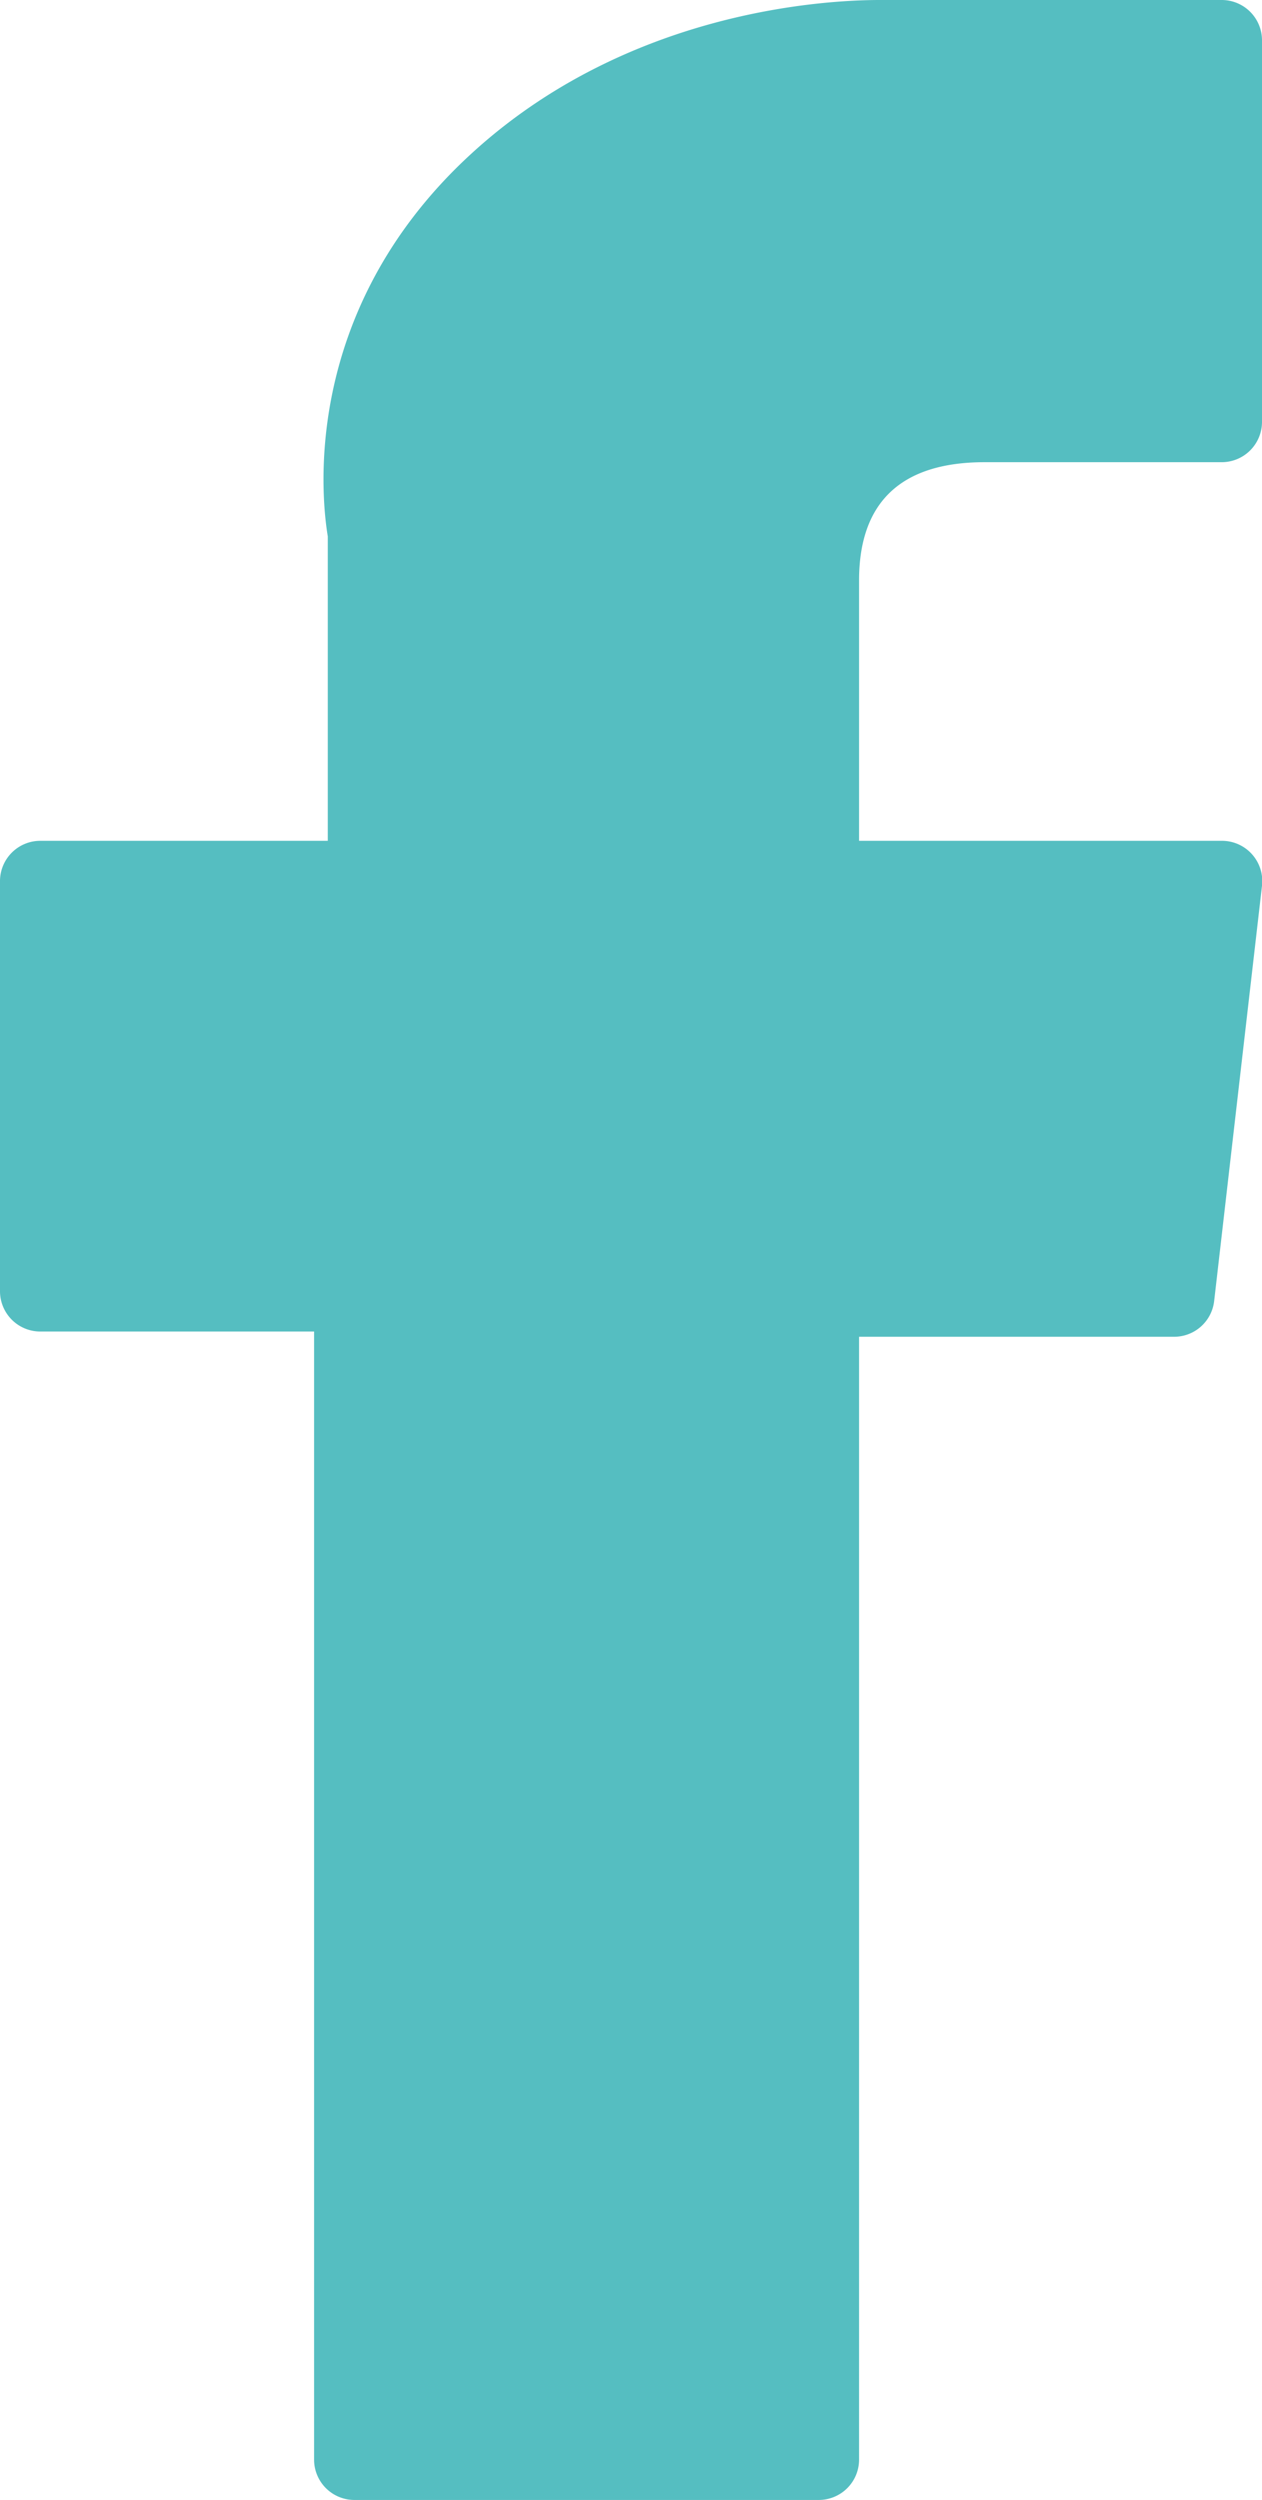 <svg xmlns="http://www.w3.org/2000/svg" viewBox="0 0 125.28 248"><defs><style>.cls-1{fill:#55bec1;}</style></defs><title>fb</title><g id="Слой_2" data-name="Слой 2"><g id="Слой_1-2" data-name="Слой 1"><path class="cls-1" d="M4,132.09H31.18V244a4,4,0,0,0,4,4h46.1a4,4,0,0,0,4-4V132.61h31.25a4,4,0,0,0,4-3.54l4.75-41.2a4,4,0,0,0-4-4.46h-36V57.58c0-7.78,4.19-11.73,12.46-11.73h23.54a4,4,0,0,0,4-4V4a4,4,0,0,0-4-4H88.84c-.23,0-.74,0-1.49,0C81.73,0,62.16,1.1,46.71,15.32,29.59,31.07,32,49.94,32.54,53.21v30.2H4a4,4,0,0,0-4,4v40.68a4,4,0,0,0,4,4Z"/></g></g></svg>